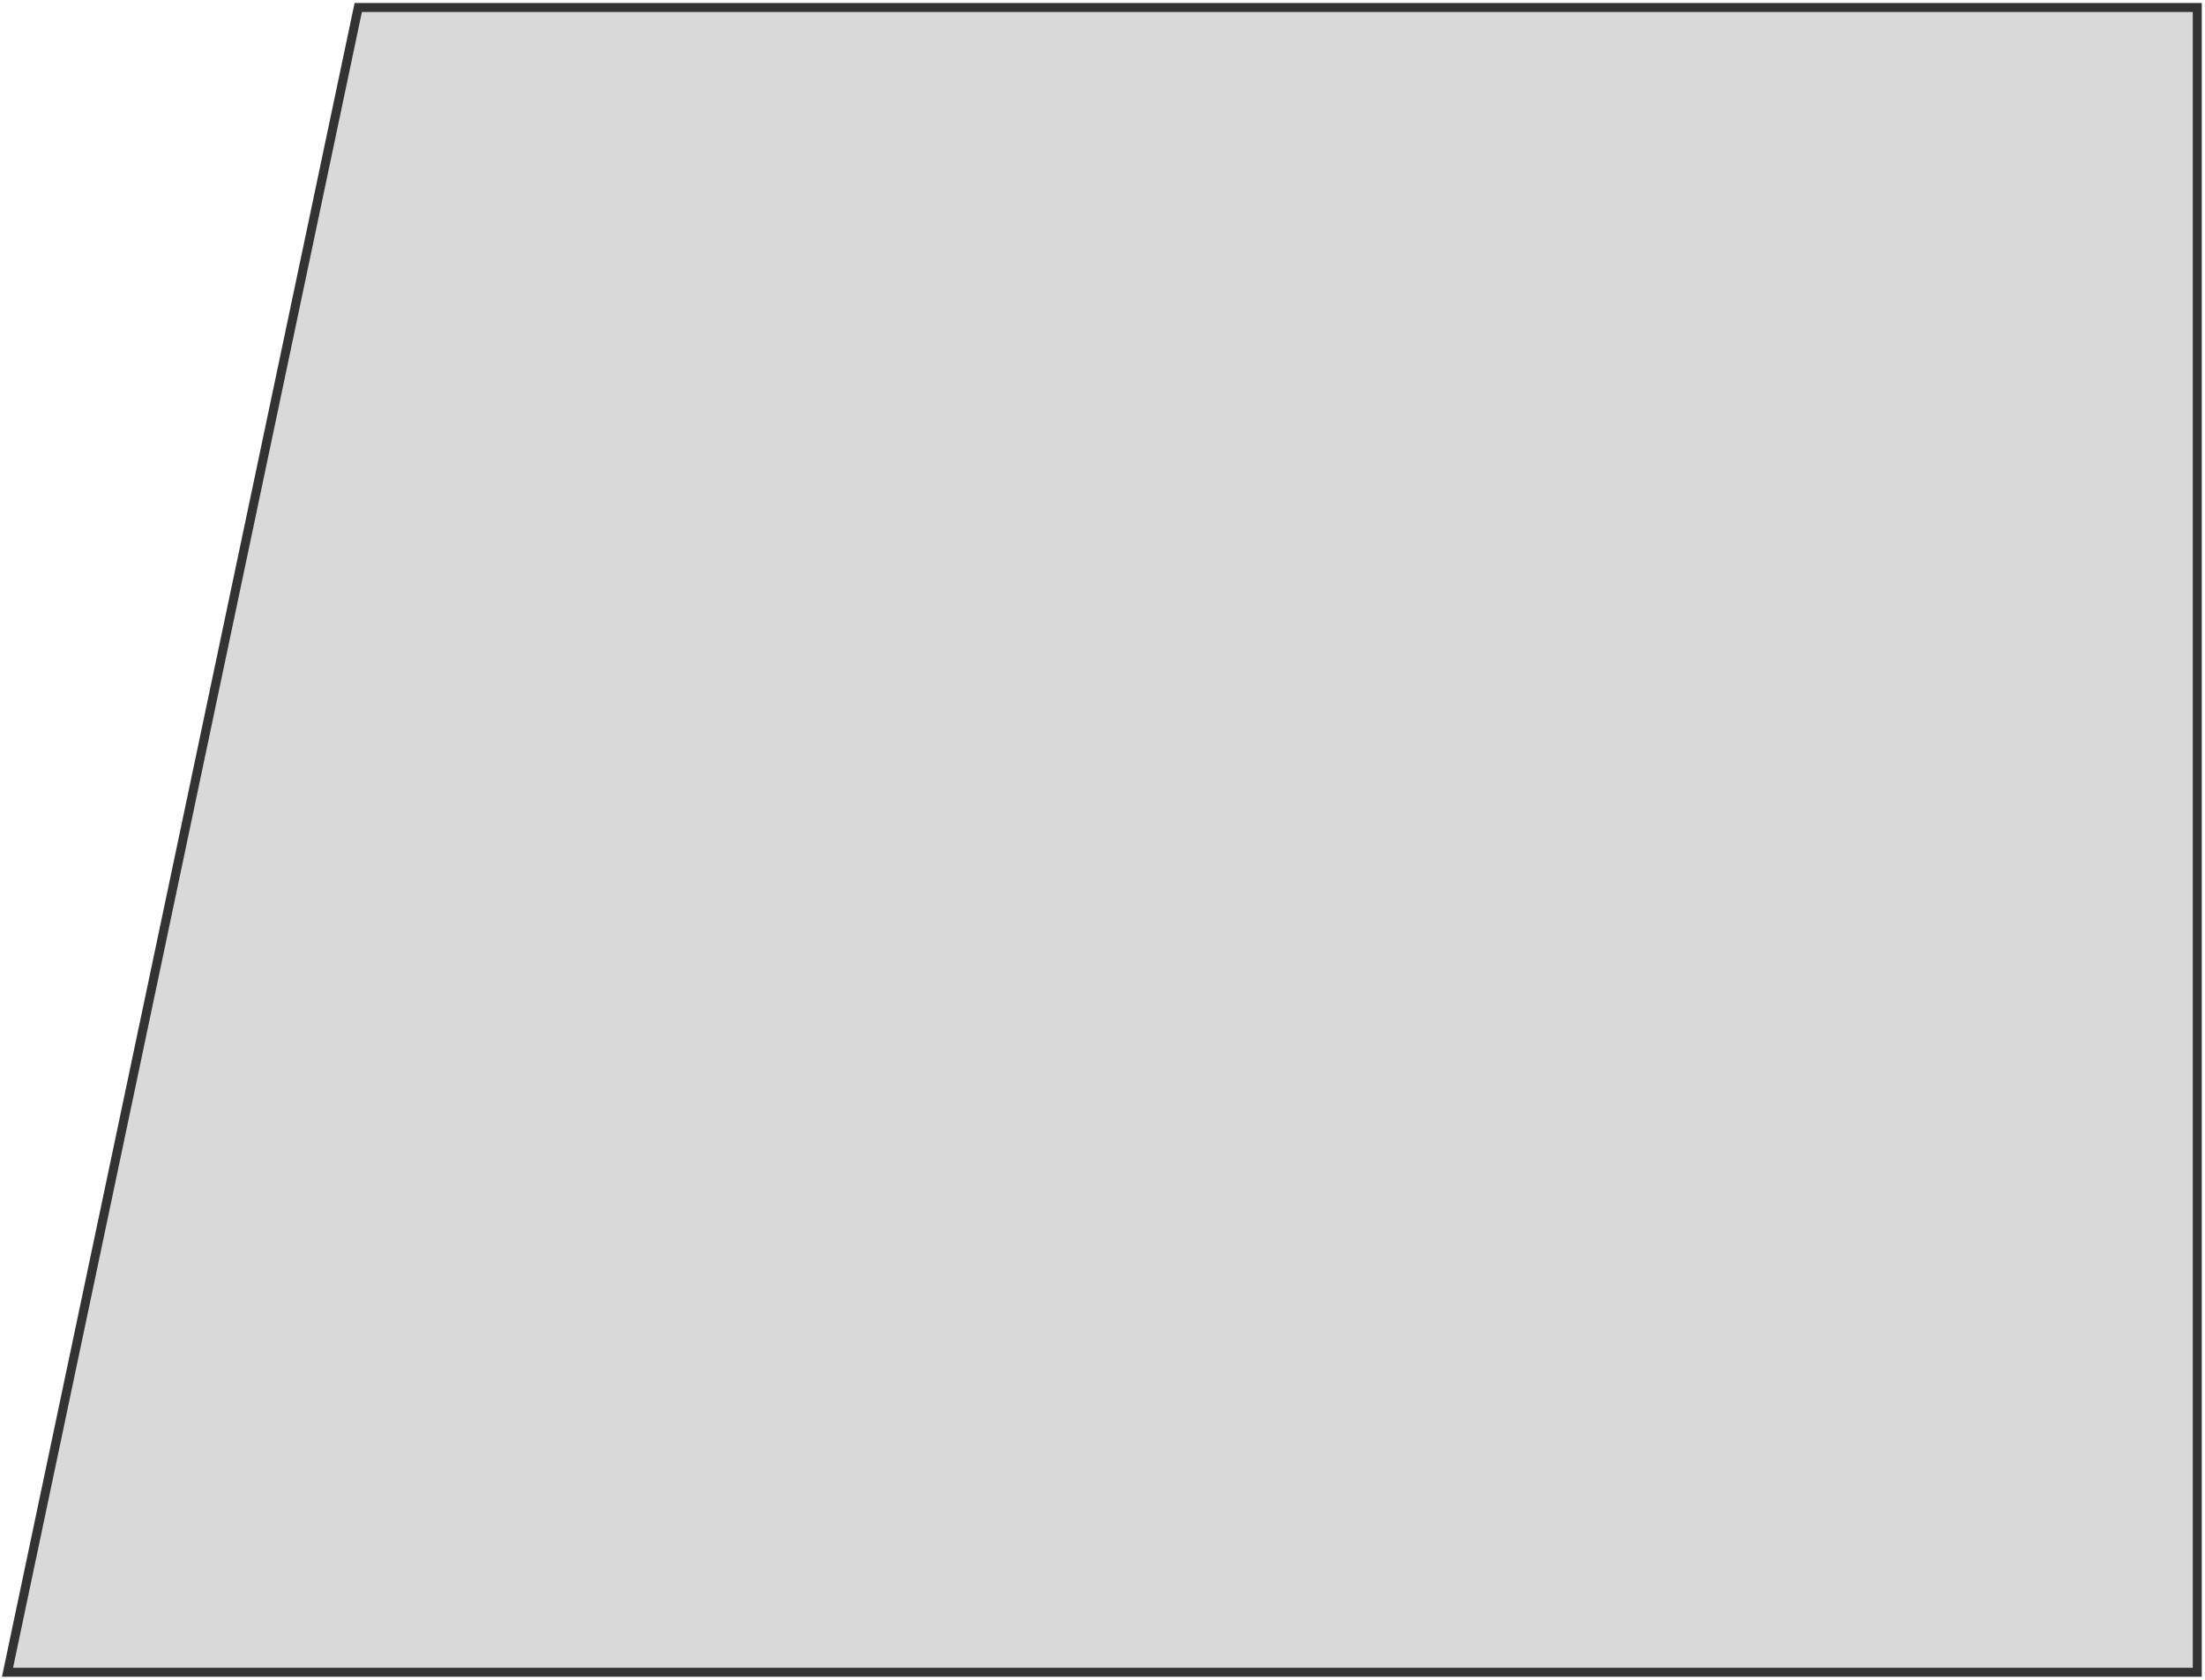 <svg preserveAspectRatio="none" width="100%" height="100%" overflow="visible" style="display: block;" viewBox="0 0 294 224" fill="none" xmlns="http://www.w3.org/2000/svg">
<path id="Vector 1" d="M1 223L47.766 1H292.97V223H1Z" fill="#D9D9D9" stroke="#333333" stroke-width="1.2"/>
</svg>
